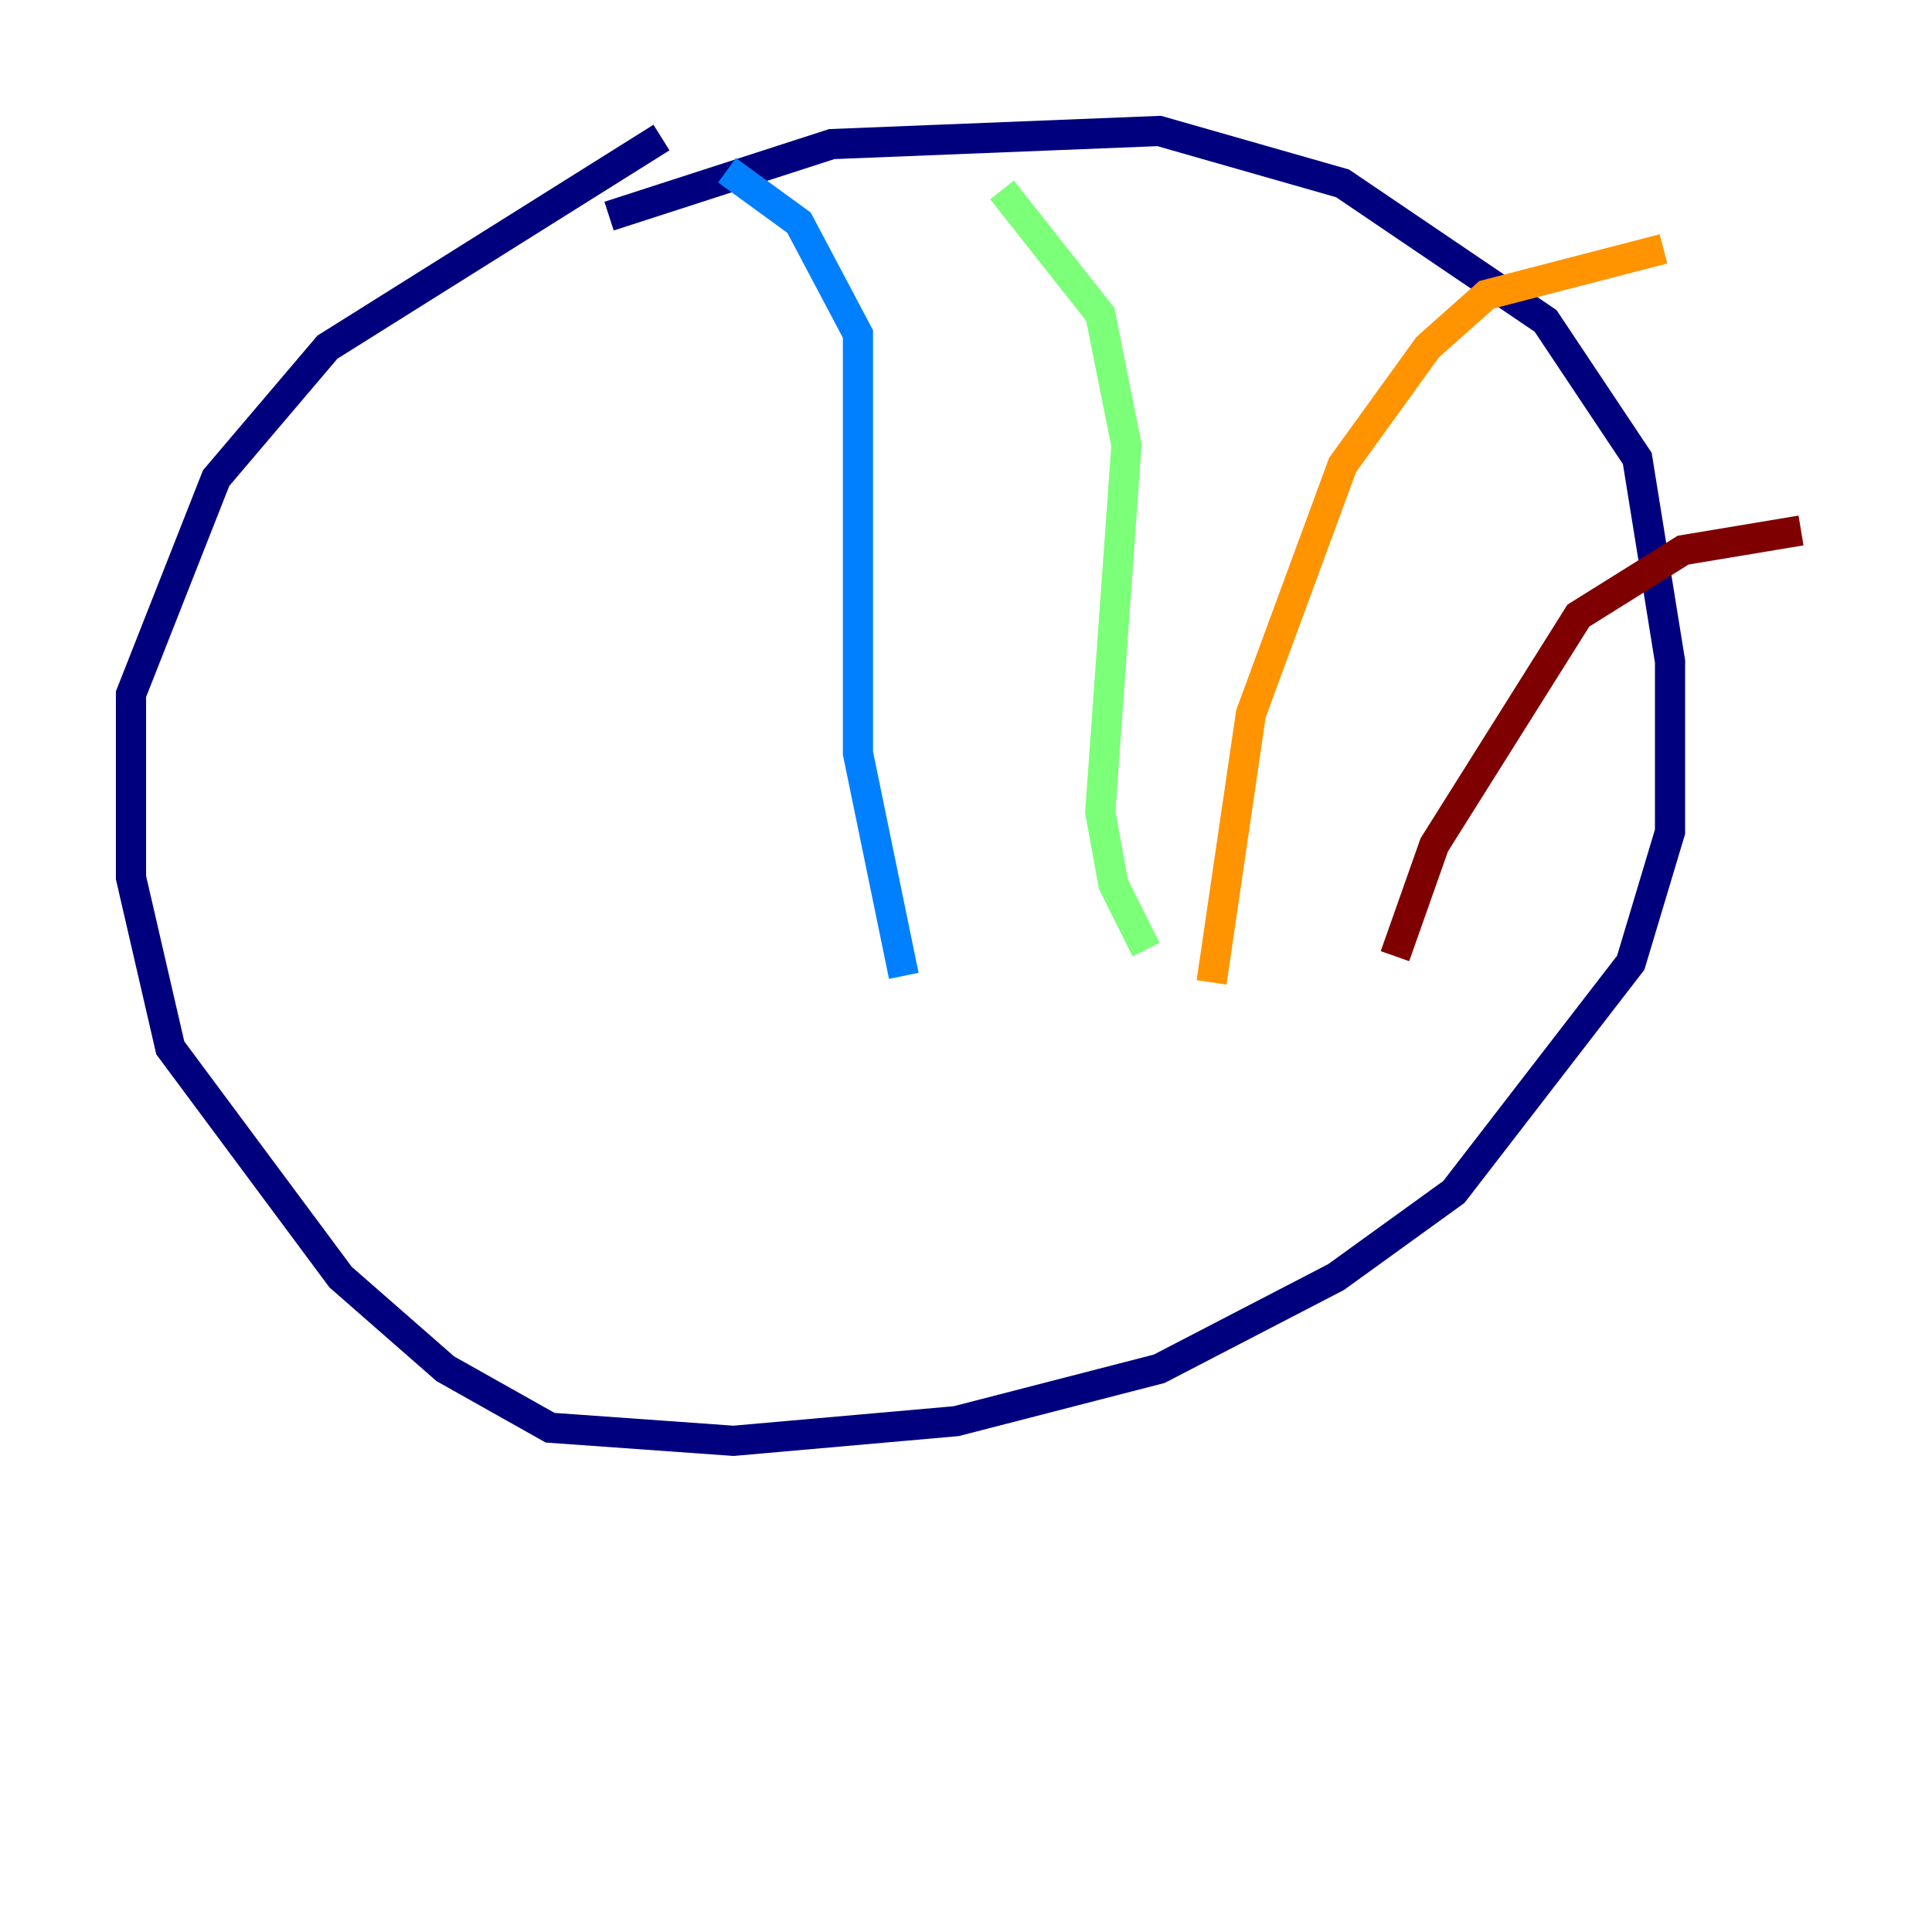 <?xml version="1.0" encoding="utf-8" ?>
<svg baseProfile="tiny" height="128" version="1.2" viewBox="0,0,128,128" width="128" xmlns="http://www.w3.org/2000/svg" xmlns:ev="http://www.w3.org/2001/xml-events" xmlns:xlink="http://www.w3.org/1999/xlink"><defs /><polyline fill="none" points="40.352,14.319 55.105,9.546 76.8,8.678 88.949,12.149 102.4,21.261 108.475,30.373 110.644,43.824 110.644,55.105 108.041,63.783 96.325,78.969 88.515,84.61 76.8,90.685 63.349,94.156 48.597,95.458 36.447,94.59 29.505,90.685 22.563,84.61 11.281,69.424 8.678,58.142 8.678,45.993 14.319,31.675 21.695,22.997 43.824,9.112" stroke="#00007f" stroke-width="2" /><polyline fill="none" points="48.163,11.281 52.936,14.752 56.841,22.129 56.841,49.898 59.878,64.651" stroke="#0080ff" stroke-width="2" /><polyline fill="none" points="66.386,12.583 72.895,20.827 74.63,29.505 72.895,53.803 73.763,58.576 75.932,62.915" stroke="#7cff79" stroke-width="2" /><polyline fill="none" points="80.271,65.085 82.875,47.295 88.949,30.807 94.59,22.997 98.495,19.525 110.21,16.488" stroke="#ff9400" stroke-width="2" /><polyline fill="none" points="92.42,63.349 95.024,55.973 104.57,40.786 111.512,36.447 119.322,35.146" stroke="#7f0000" stroke-width="2" /></svg>